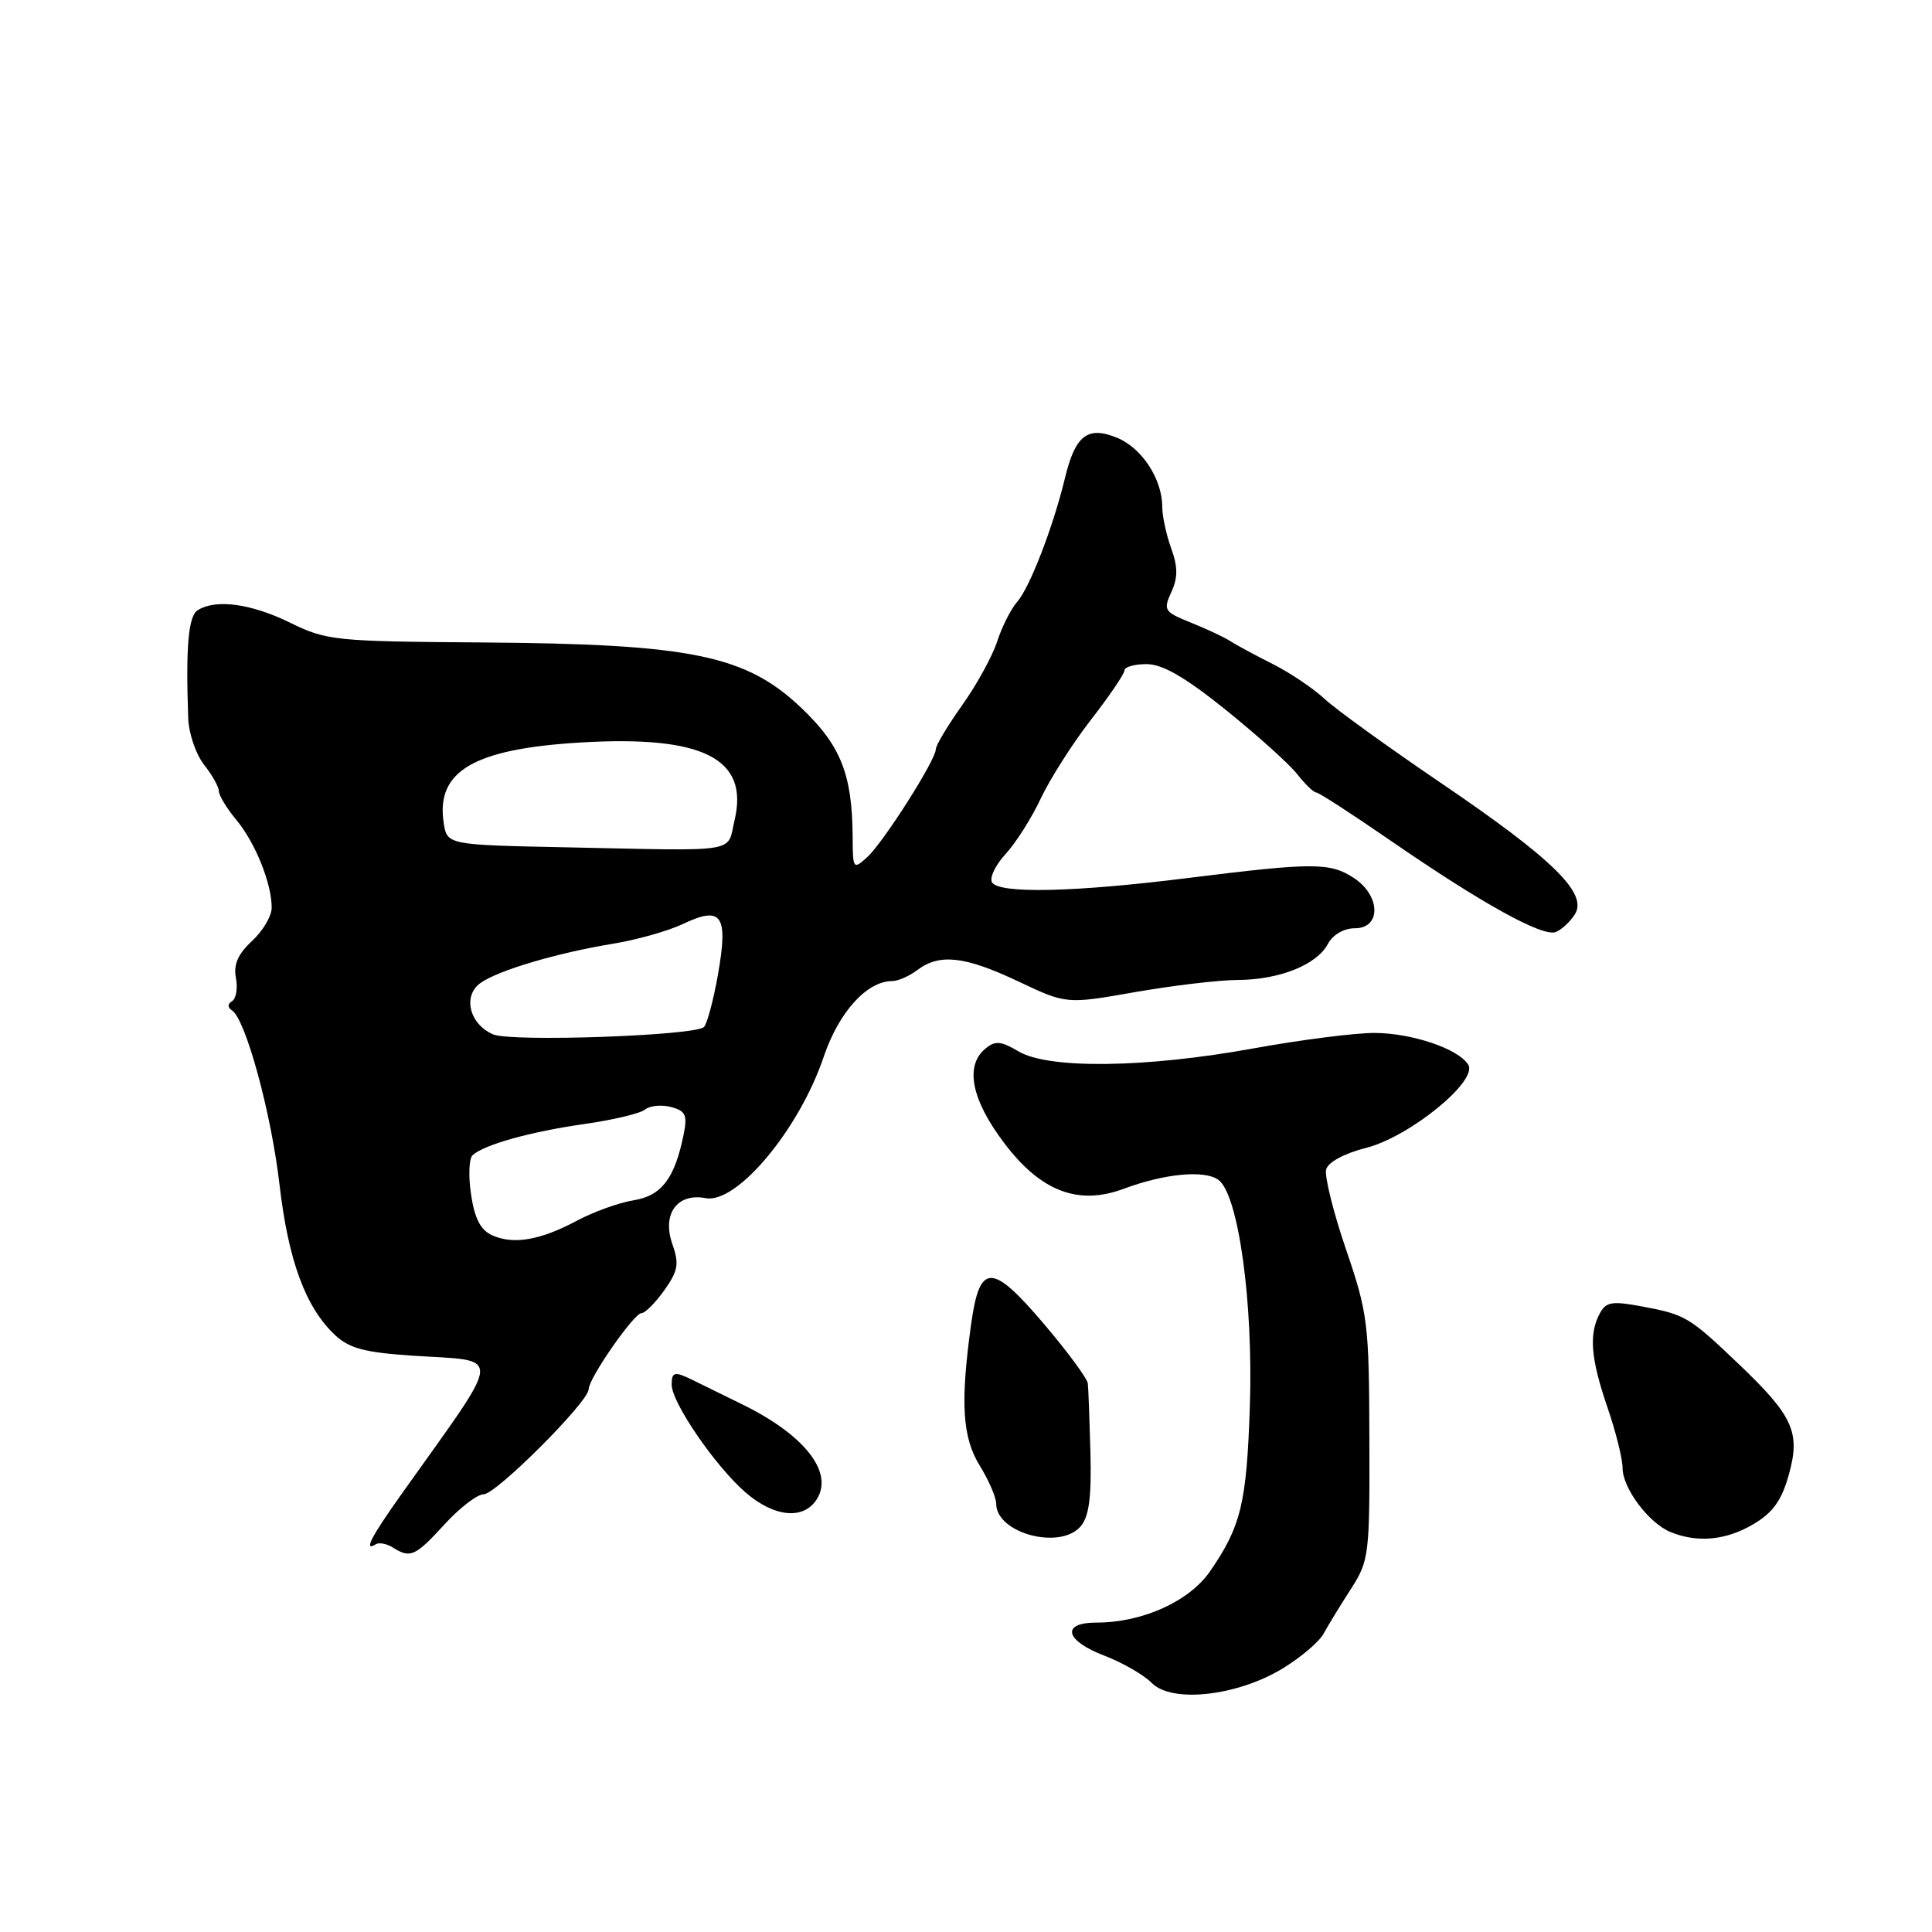 <?xml version="1.0" encoding="UTF-8" standalone="no"?>
<!DOCTYPE svg PUBLIC "-//W3C//DTD SVG 1.1//EN" "http://www.w3.org/Graphics/SVG/1.1/DTD/svg11.dtd" >
<svg xmlns="http://www.w3.org/2000/svg" xmlns:xlink="http://www.w3.org/1999/xlink" version="1.1" viewBox="0 0 256 256">
 <g >
 <path fill="currentColor"
d=" M 169.91 221.11 C 172.33 219.64 174.80 217.56 175.38 216.47 C 175.97 215.39 177.59 212.74 178.98 210.58 C 181.41 206.80 181.50 206.12 181.45 190.58 C 181.41 175.33 181.25 174.04 178.35 165.54 C 176.67 160.62 175.49 155.86 175.72 154.96 C 175.97 153.99 178.13 152.83 181.08 152.08 C 186.82 150.60 195.87 143.22 194.55 141.08 C 193.25 138.97 187.10 136.89 182.14 136.87 C 179.59 136.86 172.36 137.78 166.08 138.92 C 151.83 141.51 138.96 141.68 134.97 139.32 C 132.62 137.93 131.86 137.87 130.57 138.95 C 127.82 141.22 128.71 145.70 133.04 151.43 C 137.89 157.87 142.86 159.77 148.90 157.52 C 154.31 155.50 159.62 155.00 161.45 156.34 C 164.10 158.28 166.08 172.60 165.61 186.44 C 165.18 199.19 164.44 202.25 160.35 208.19 C 157.61 212.18 151.38 215.00 145.32 215.00 C 140.54 215.00 141.10 217.39 146.35 219.39 C 148.75 220.31 151.56 221.93 152.60 222.99 C 155.25 225.70 163.87 224.76 169.91 221.11 Z  M 58.89 202.00 C 60.90 199.80 63.24 198.00 64.09 198.00 C 65.74 198.00 78.00 185.74 78.00 184.08 C 78.00 182.64 84.00 174.00 85.00 174.00 C 85.48 174.00 86.83 172.64 88.02 170.97 C 89.86 168.38 90.02 167.49 89.08 164.81 C 87.70 160.84 89.75 158.04 93.51 158.76 C 97.64 159.55 105.90 149.65 109.15 140.02 C 111.14 134.12 114.87 130.00 118.21 130.00 C 118.99 130.00 120.49 129.34 121.56 128.53 C 124.49 126.32 127.84 126.69 134.90 130.03 C 141.30 133.06 141.30 133.06 150.40 131.46 C 155.40 130.59 161.52 129.86 163.98 129.85 C 169.51 129.83 174.48 127.85 175.95 125.08 C 176.62 123.84 178.06 123.00 179.54 123.00 C 183.03 123.00 182.95 118.67 179.40 116.34 C 176.23 114.27 174.03 114.27 157.50 116.33 C 142.37 118.23 132.40 118.45 131.45 116.92 C 131.08 116.32 131.89 114.64 133.24 113.17 C 134.60 111.70 136.71 108.37 137.93 105.76 C 139.16 103.16 142.15 98.47 144.58 95.34 C 147.01 92.21 149.00 89.28 149.00 88.83 C 149.00 88.37 150.32 88.00 151.94 88.00 C 154.04 88.00 157.03 89.73 162.42 94.06 C 166.56 97.40 170.82 101.22 171.87 102.56 C 172.92 103.90 174.06 105.00 174.39 105.00 C 174.73 105.00 179.16 107.87 184.25 111.38 C 196.34 119.71 204.39 124.17 206.14 123.50 C 206.91 123.20 208.06 122.14 208.69 121.13 C 210.41 118.37 205.75 113.81 190.89 103.72 C 183.95 99.01 177.04 94.02 175.53 92.62 C 174.03 91.22 170.93 89.14 168.65 87.99 C 166.37 86.84 163.82 85.47 163.00 84.94 C 162.18 84.41 159.82 83.31 157.77 82.49 C 154.27 81.08 154.11 80.84 155.21 78.45 C 156.09 76.51 156.08 75.12 155.18 72.63 C 154.53 70.83 154.00 68.36 154.00 67.13 C 154.00 63.49 151.31 59.37 148.05 58.02 C 144.13 56.40 142.49 57.65 141.12 63.32 C 139.55 69.82 136.46 77.83 134.78 79.75 C 133.94 80.71 132.75 83.08 132.13 85.00 C 131.51 86.92 129.43 90.72 127.50 93.43 C 125.58 96.14 124.00 98.77 124.00 99.28 C 124.00 100.70 117.03 111.67 114.89 113.60 C 113.06 115.25 113.00 115.16 112.98 110.90 C 112.93 102.62 111.42 98.80 106.22 93.84 C 98.86 86.82 91.65 85.33 64.00 85.13 C 44.33 84.99 43.29 84.89 38.40 82.49 C 33.24 79.97 28.58 79.35 26.19 80.86 C 24.96 81.64 24.60 85.68 24.94 95.16 C 25.01 97.17 25.95 99.94 27.03 101.32 C 28.12 102.69 29.00 104.27 29.00 104.83 C 29.00 105.39 30.05 107.12 31.34 108.67 C 33.85 111.71 36.00 117.06 36.00 120.28 C 36.00 121.38 34.83 123.36 33.39 124.69 C 31.53 126.42 30.92 127.80 31.26 129.58 C 31.52 130.94 31.29 132.32 30.76 132.65 C 30.14 133.03 30.14 133.48 30.74 133.88 C 32.55 135.05 35.95 147.51 37.04 157.00 C 38.21 167.04 40.49 173.23 44.38 176.89 C 46.27 178.66 48.31 179.21 54.60 179.63 C 66.77 180.44 66.90 178.71 53.25 197.91 C 49.14 203.69 48.13 205.65 49.80 204.62 C 50.24 204.35 51.25 204.55 52.05 205.05 C 54.37 206.52 55.02 206.23 58.89 202.00 Z  M 143.19 202.25 C 144.30 200.96 144.64 198.41 144.49 192.50 C 144.37 188.10 144.22 183.96 144.14 183.31 C 144.06 182.65 141.48 179.14 138.39 175.50 C 131.41 167.28 129.81 167.28 128.67 175.51 C 127.23 185.95 127.51 190.48 129.85 194.25 C 131.03 196.17 132.00 198.42 132.00 199.25 C 132.00 203.16 140.46 205.43 143.19 202.25 Z  M 232.32 201.97 C 234.91 200.44 236.07 198.84 237.02 195.43 C 238.61 189.77 237.62 187.62 230.21 180.57 C 223.81 174.48 223.31 174.18 217.52 173.10 C 213.59 172.37 212.80 172.50 211.97 174.06 C 210.51 176.78 210.79 180.06 213.00 186.50 C 214.10 189.70 215.00 193.31 215.00 194.52 C 215.00 197.20 218.49 201.85 221.39 203.02 C 224.95 204.46 228.72 204.10 232.32 201.97 Z  M 108.22 198.67 C 110.50 195.10 106.63 190.15 98.38 186.10 C 95.70 184.78 92.72 183.32 91.76 182.85 C 89.38 181.68 89.00 181.77 89.00 183.47 C 89.00 185.85 94.75 194.24 98.77 197.74 C 102.57 201.04 106.47 201.43 108.22 198.67 Z  M 65.23 163.69 C 63.69 163.00 62.89 161.48 62.42 158.29 C 62.05 155.85 62.14 153.49 62.63 153.06 C 64.18 151.66 70.33 149.95 77.42 148.94 C 81.23 148.40 84.85 147.54 85.47 147.02 C 86.10 146.51 87.64 146.35 88.90 146.68 C 90.83 147.19 91.10 147.75 90.60 150.25 C 89.43 156.11 87.68 158.44 83.98 159.04 C 82.05 159.35 78.68 160.56 76.48 161.73 C 71.60 164.34 68.06 164.95 65.23 163.69 Z  M 65.34 137.06 C 62.22 135.72 61.28 132.00 63.63 130.28 C 65.94 128.59 73.85 126.25 81.34 125.03 C 84.43 124.52 88.57 123.35 90.54 122.41 C 95.64 119.99 96.52 121.27 95.14 129.10 C 94.53 132.55 93.69 135.69 93.27 136.09 C 92.05 137.24 67.73 138.09 65.34 137.06 Z  M 74.86 112.27 C 59.22 111.95 59.22 111.95 58.78 108.95 C 57.78 102.15 62.83 99.22 77.00 98.38 C 93.17 97.43 99.26 100.51 97.34 108.65 C 96.29 113.10 98.41 112.76 74.86 112.27 Z "/>
</g>
</svg>